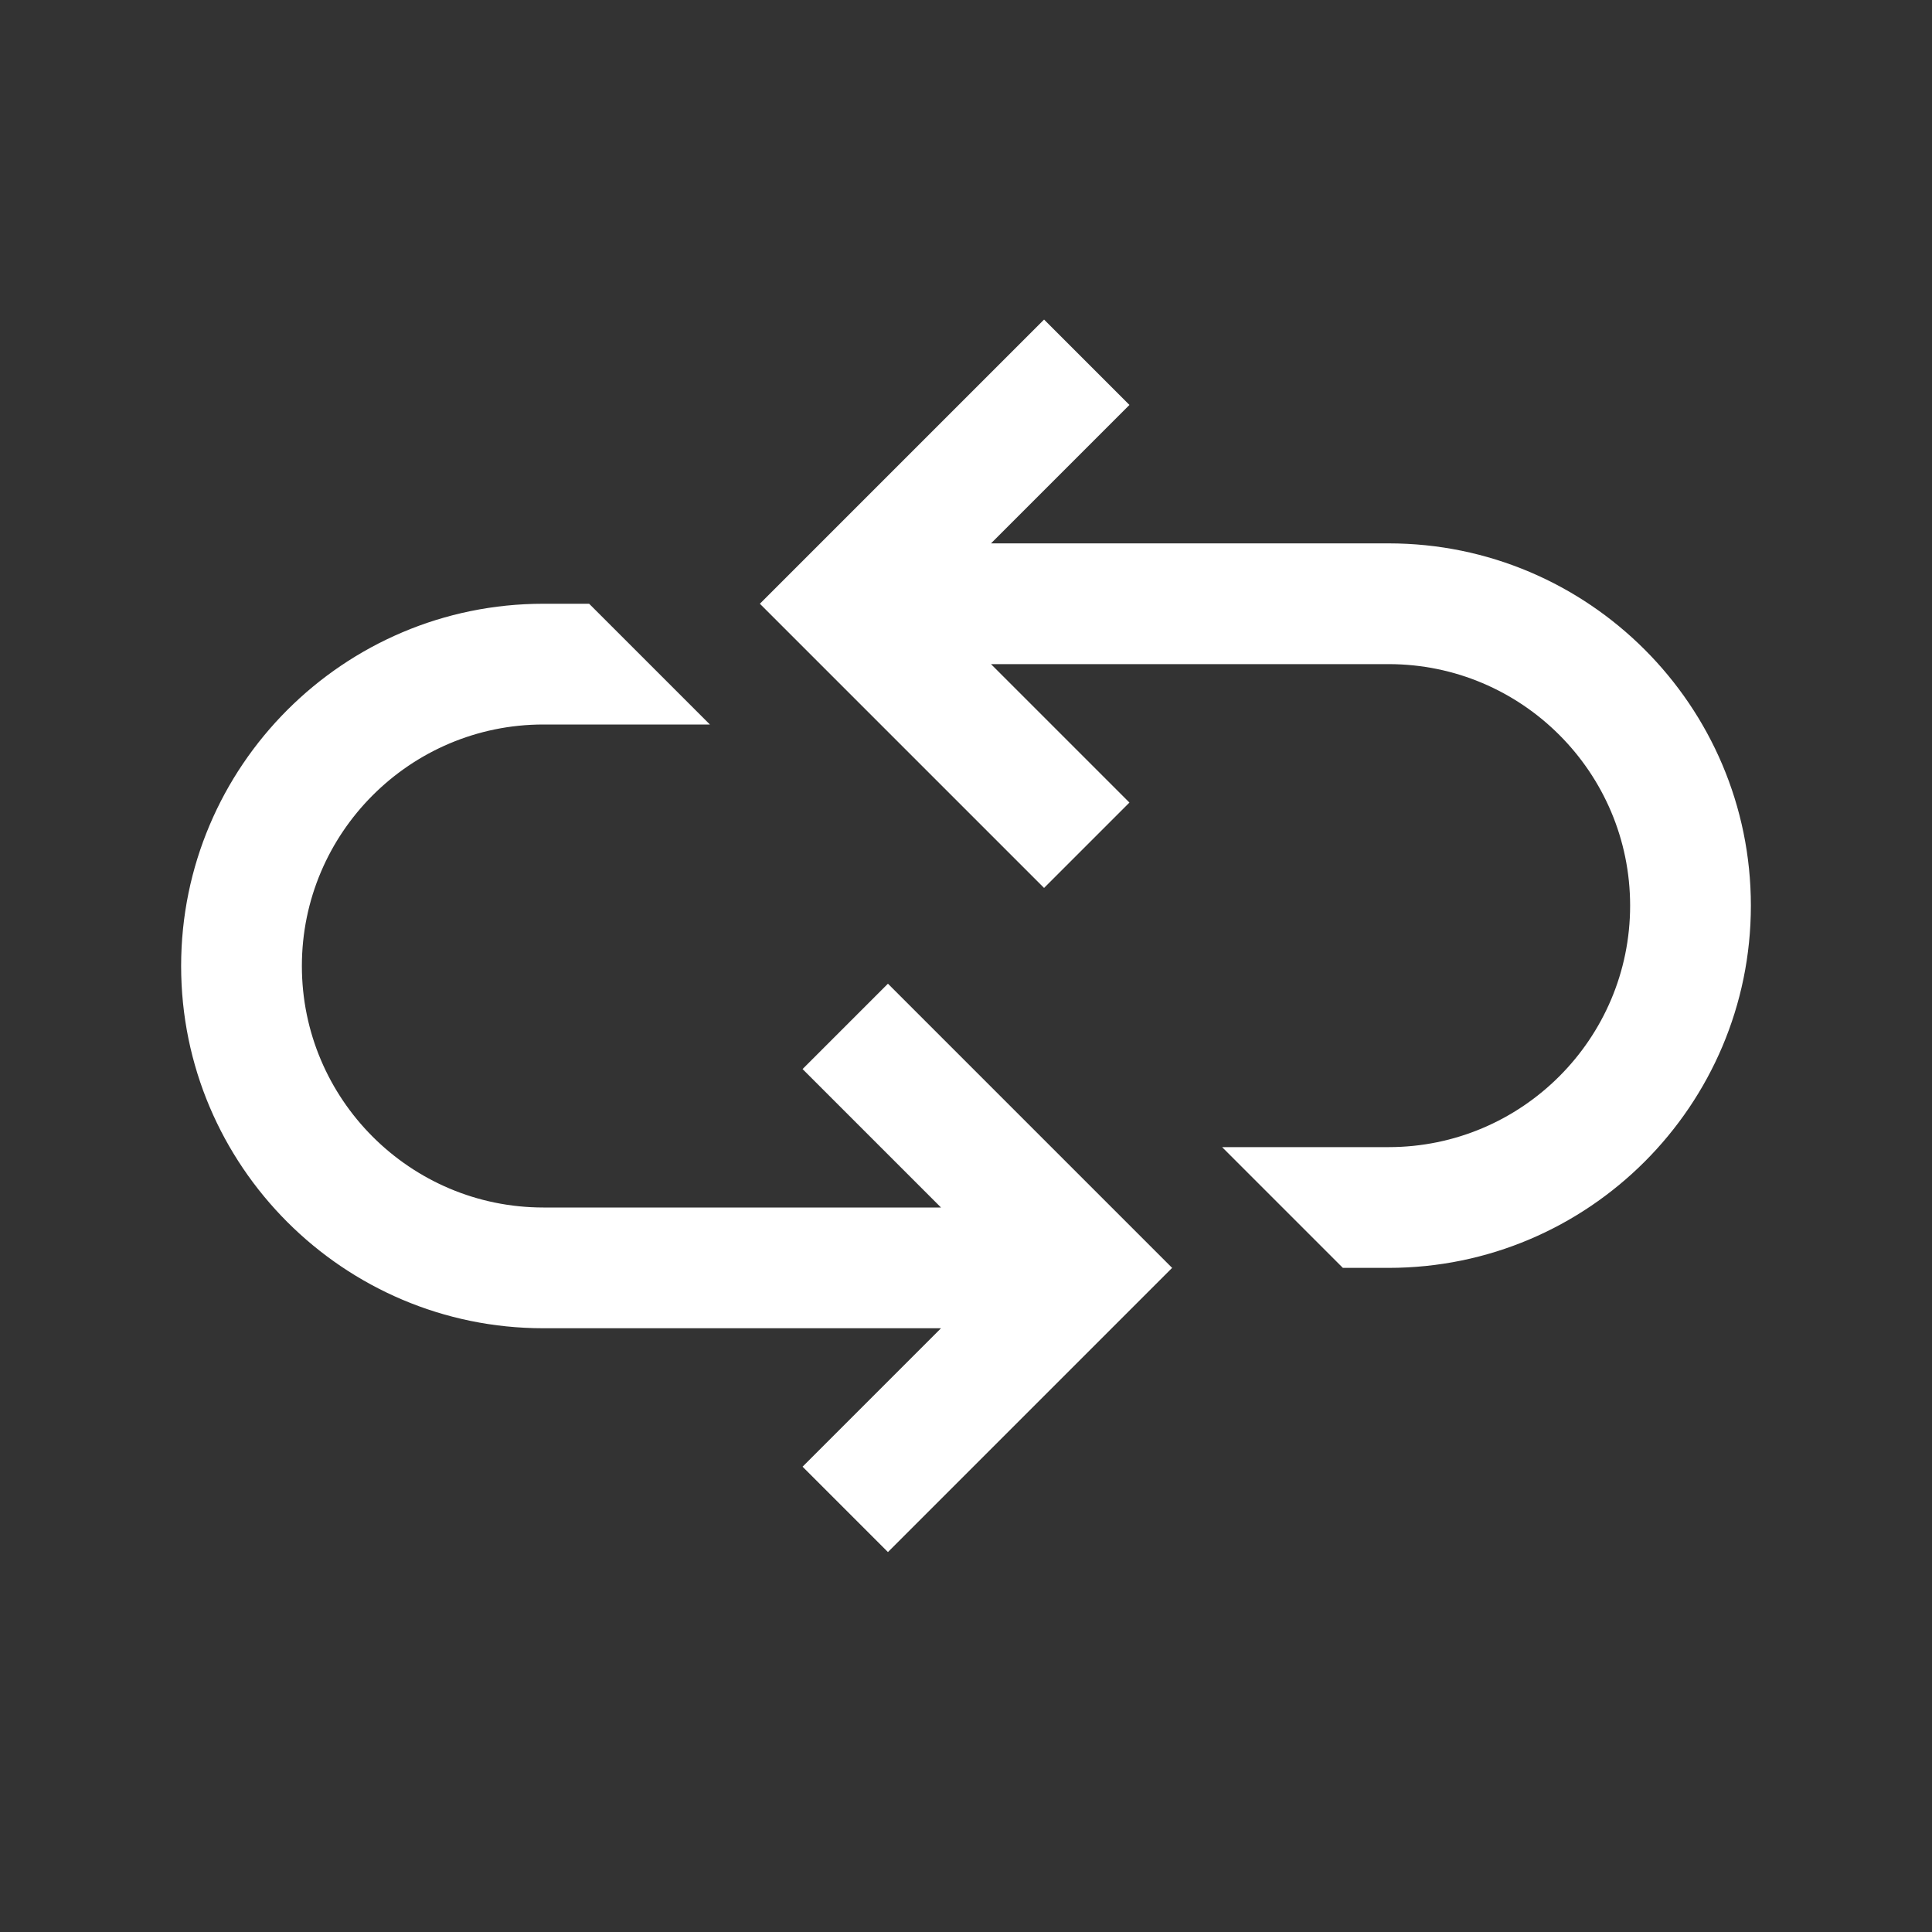 <svg xmlns="http://www.w3.org/2000/svg" xml:space="preserve" stroke="#fff" stroke-width="0" viewBox="0 0 32 32"><rect x="0" y="0" width="32" height="32" fill="#333333" stroke="none"/><path d="M14.707 16.293 19.414 21l-4.707 4.707-1.414-1.414L15.586 22H9c-3.309 0-6-2.691-6-6s2.691-6 6-6h.758l2 2H9c-2.206 0-4 1.794-4 4s1.794 4 4 4h6.586l-2.293-2.293 1.414-1.414zM23 9h-6.586l2.293-2.293-1.414-1.414L12.586 10l4.707 4.707 1.414-1.414L16.414 11H23c2.206 0 4 1.794 4 4s-1.794 4-4 4h-2.758l2 2H23c3.309 0 6-2.691 6-6s-2.691-6-6-6z" style="fill:#fff"/></svg>